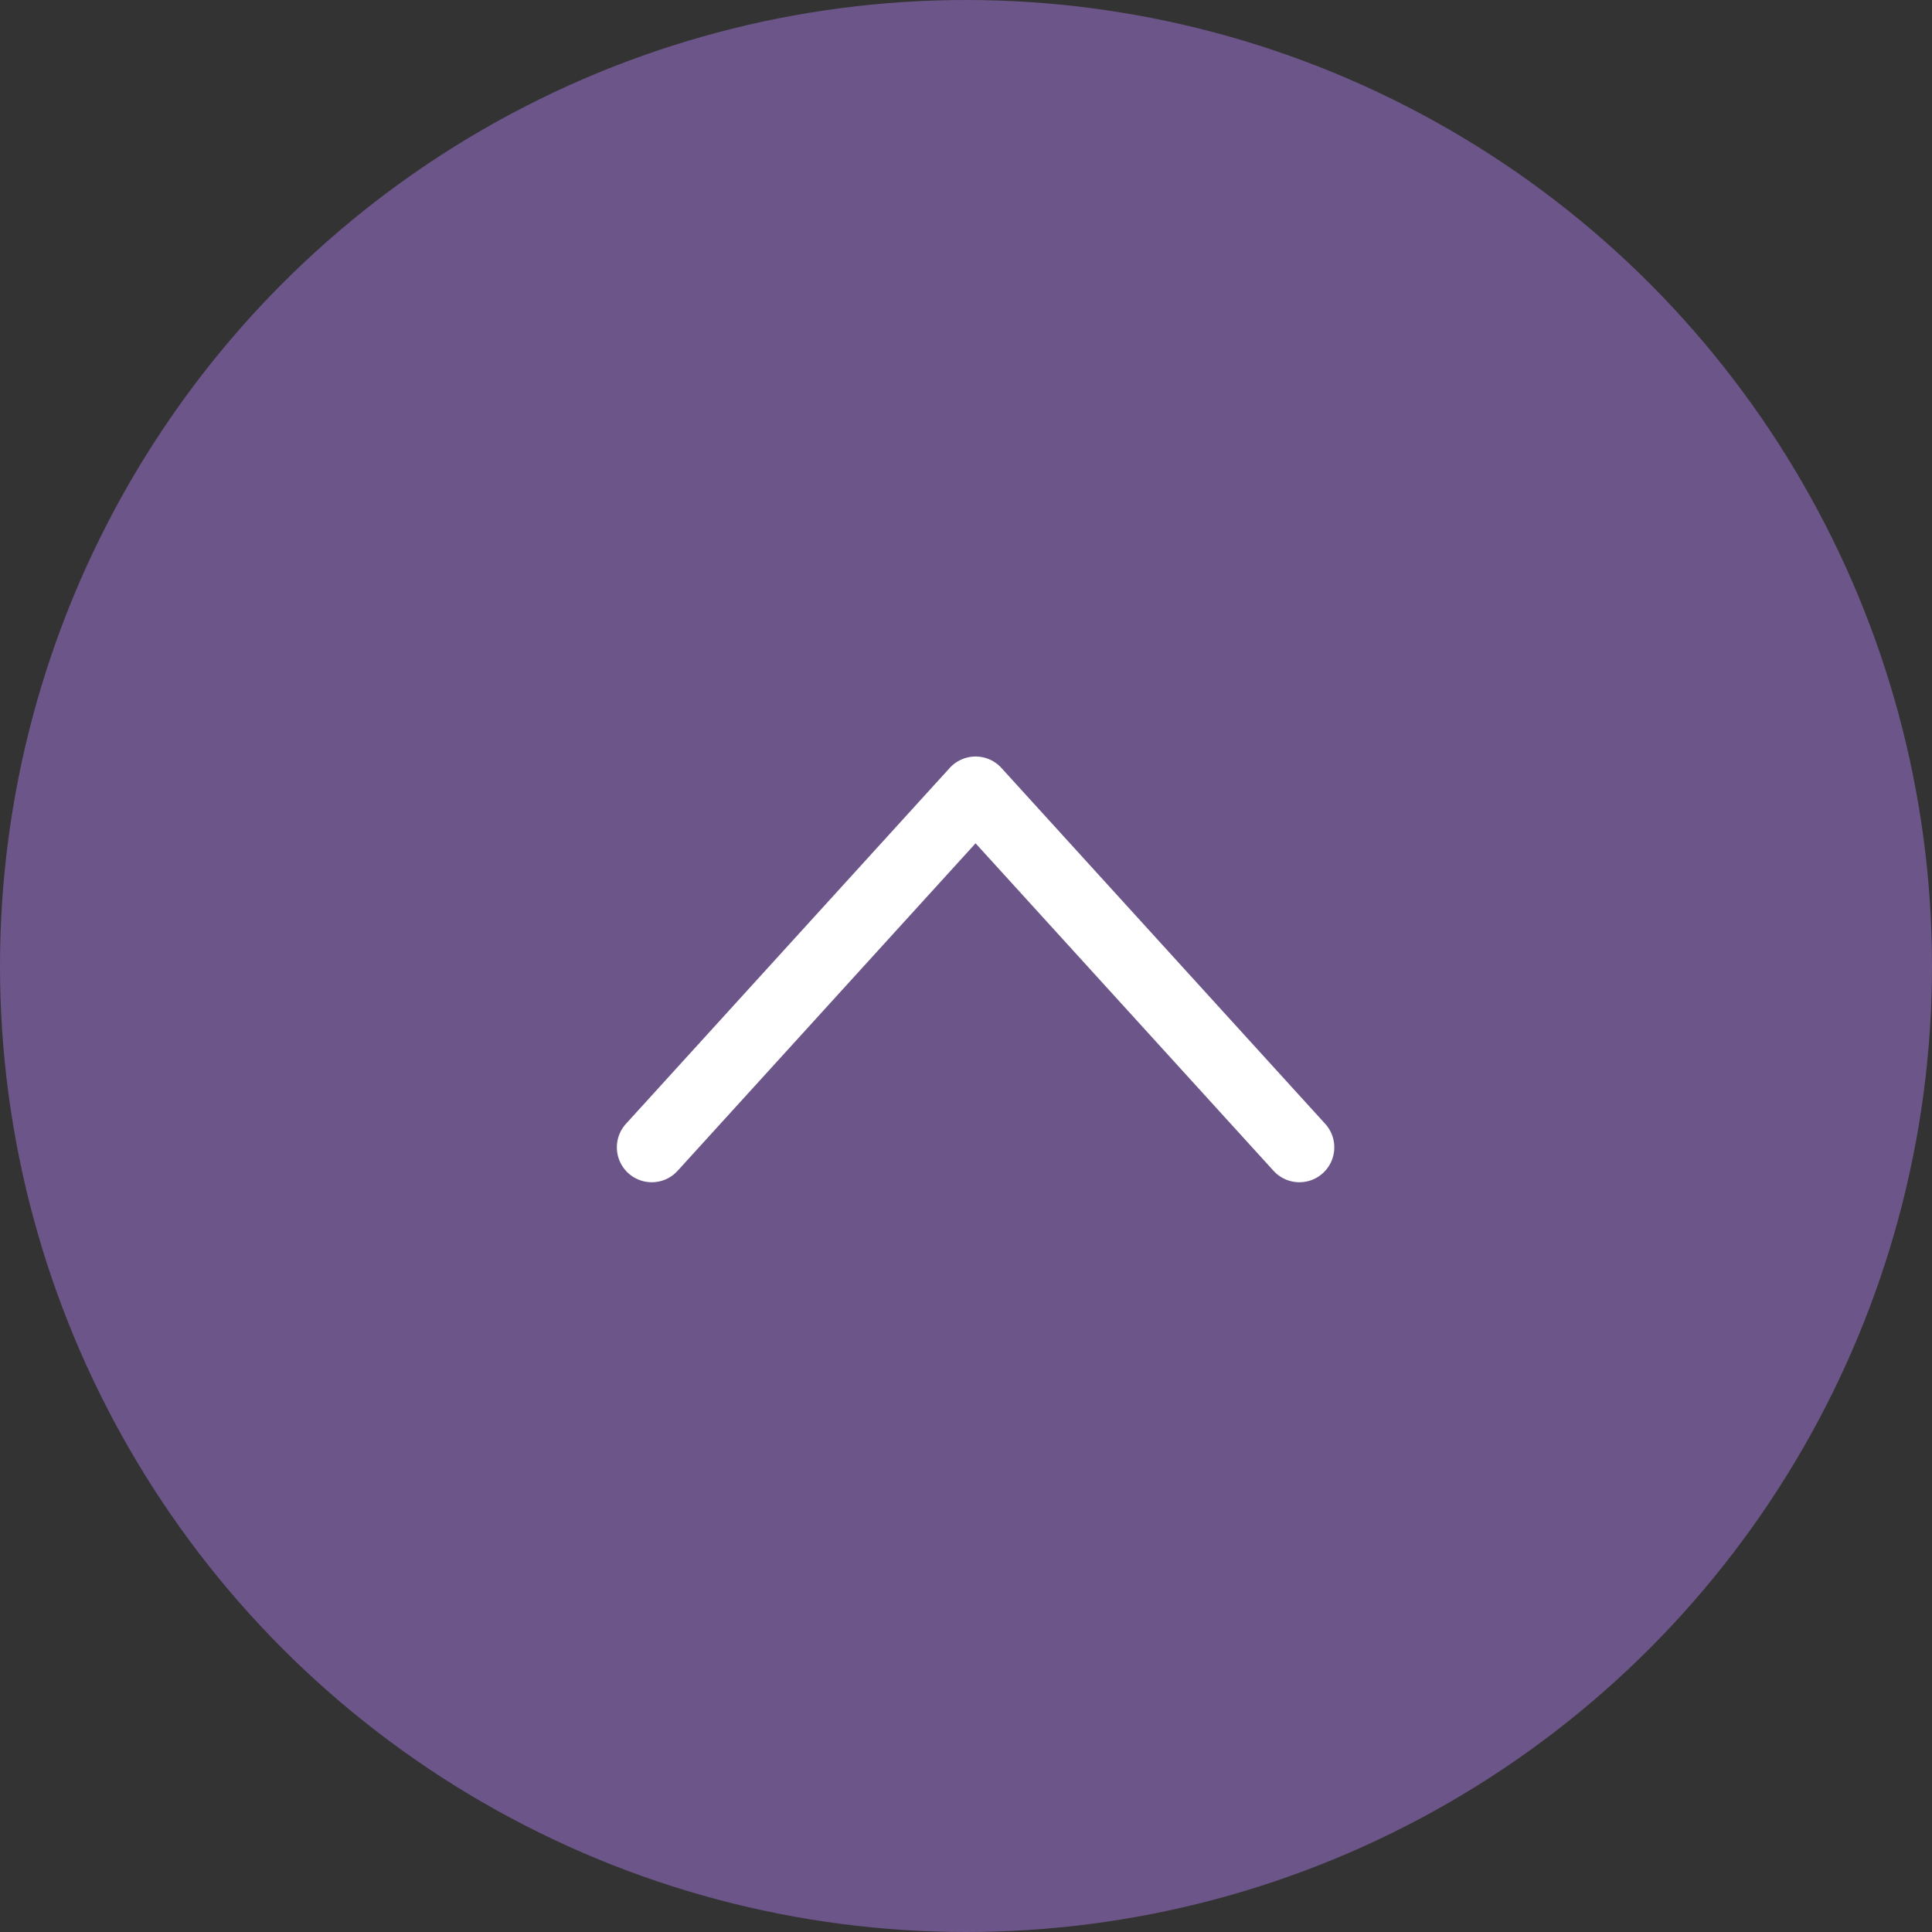 <svg xmlns="http://www.w3.org/2000/svg" width="83" height="83" viewBox="0 0 83 83">
    <rect x="0" y="0" width="83" height="83" fill="#333333" stroke="none"/>
    <g fill="none" fill-rule="evenodd">
        <circle cx="41.5" cy="41.5" r="41.5" fill="#6C5589"/>
        <path stroke="#FFF" stroke-linecap="round" stroke-linejoin="round" stroke-width="3" d="M28 49.29L41.911 34l13.911 15.29"/>
    </g>
</svg>
